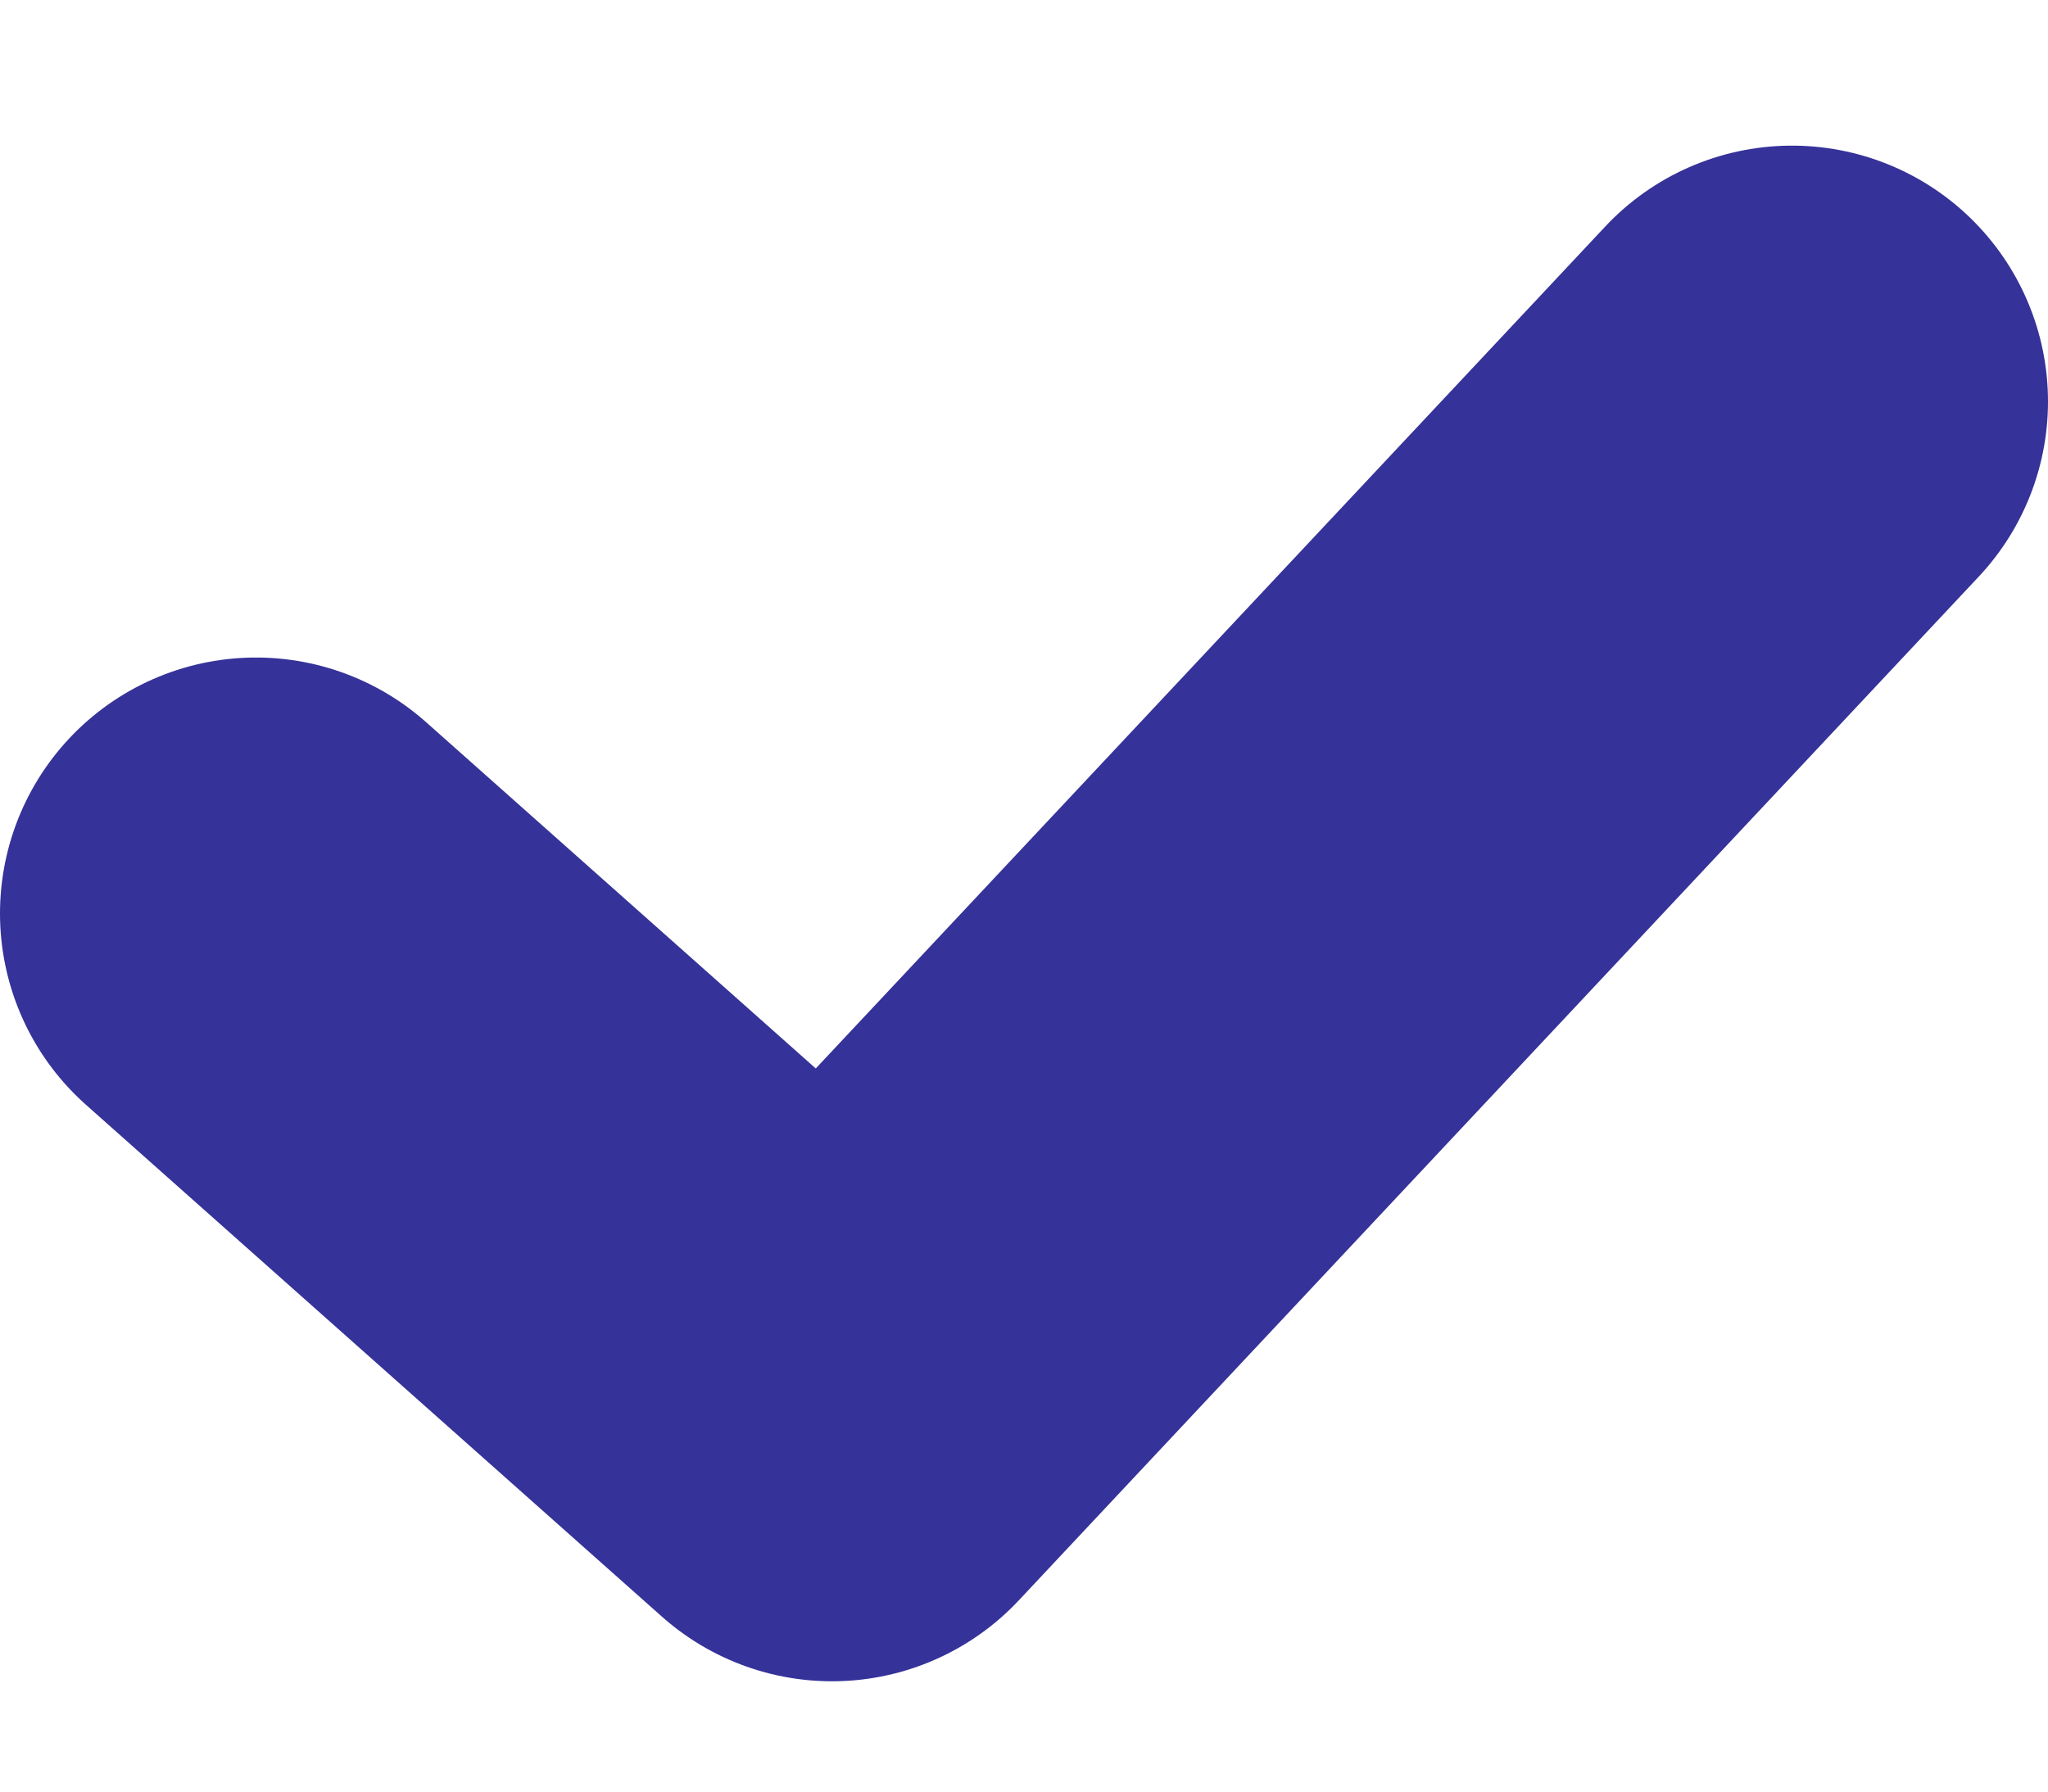<svg width="8" height="7" viewBox="0 0 8 7" fill="none" xmlns="http://www.w3.org/2000/svg">
<path d="M1 3.569L3.25 5.569L7 1.569" stroke="#353299" stroke-width="2" stroke-linecap="round" stroke-linejoin="round"/>
</svg>
